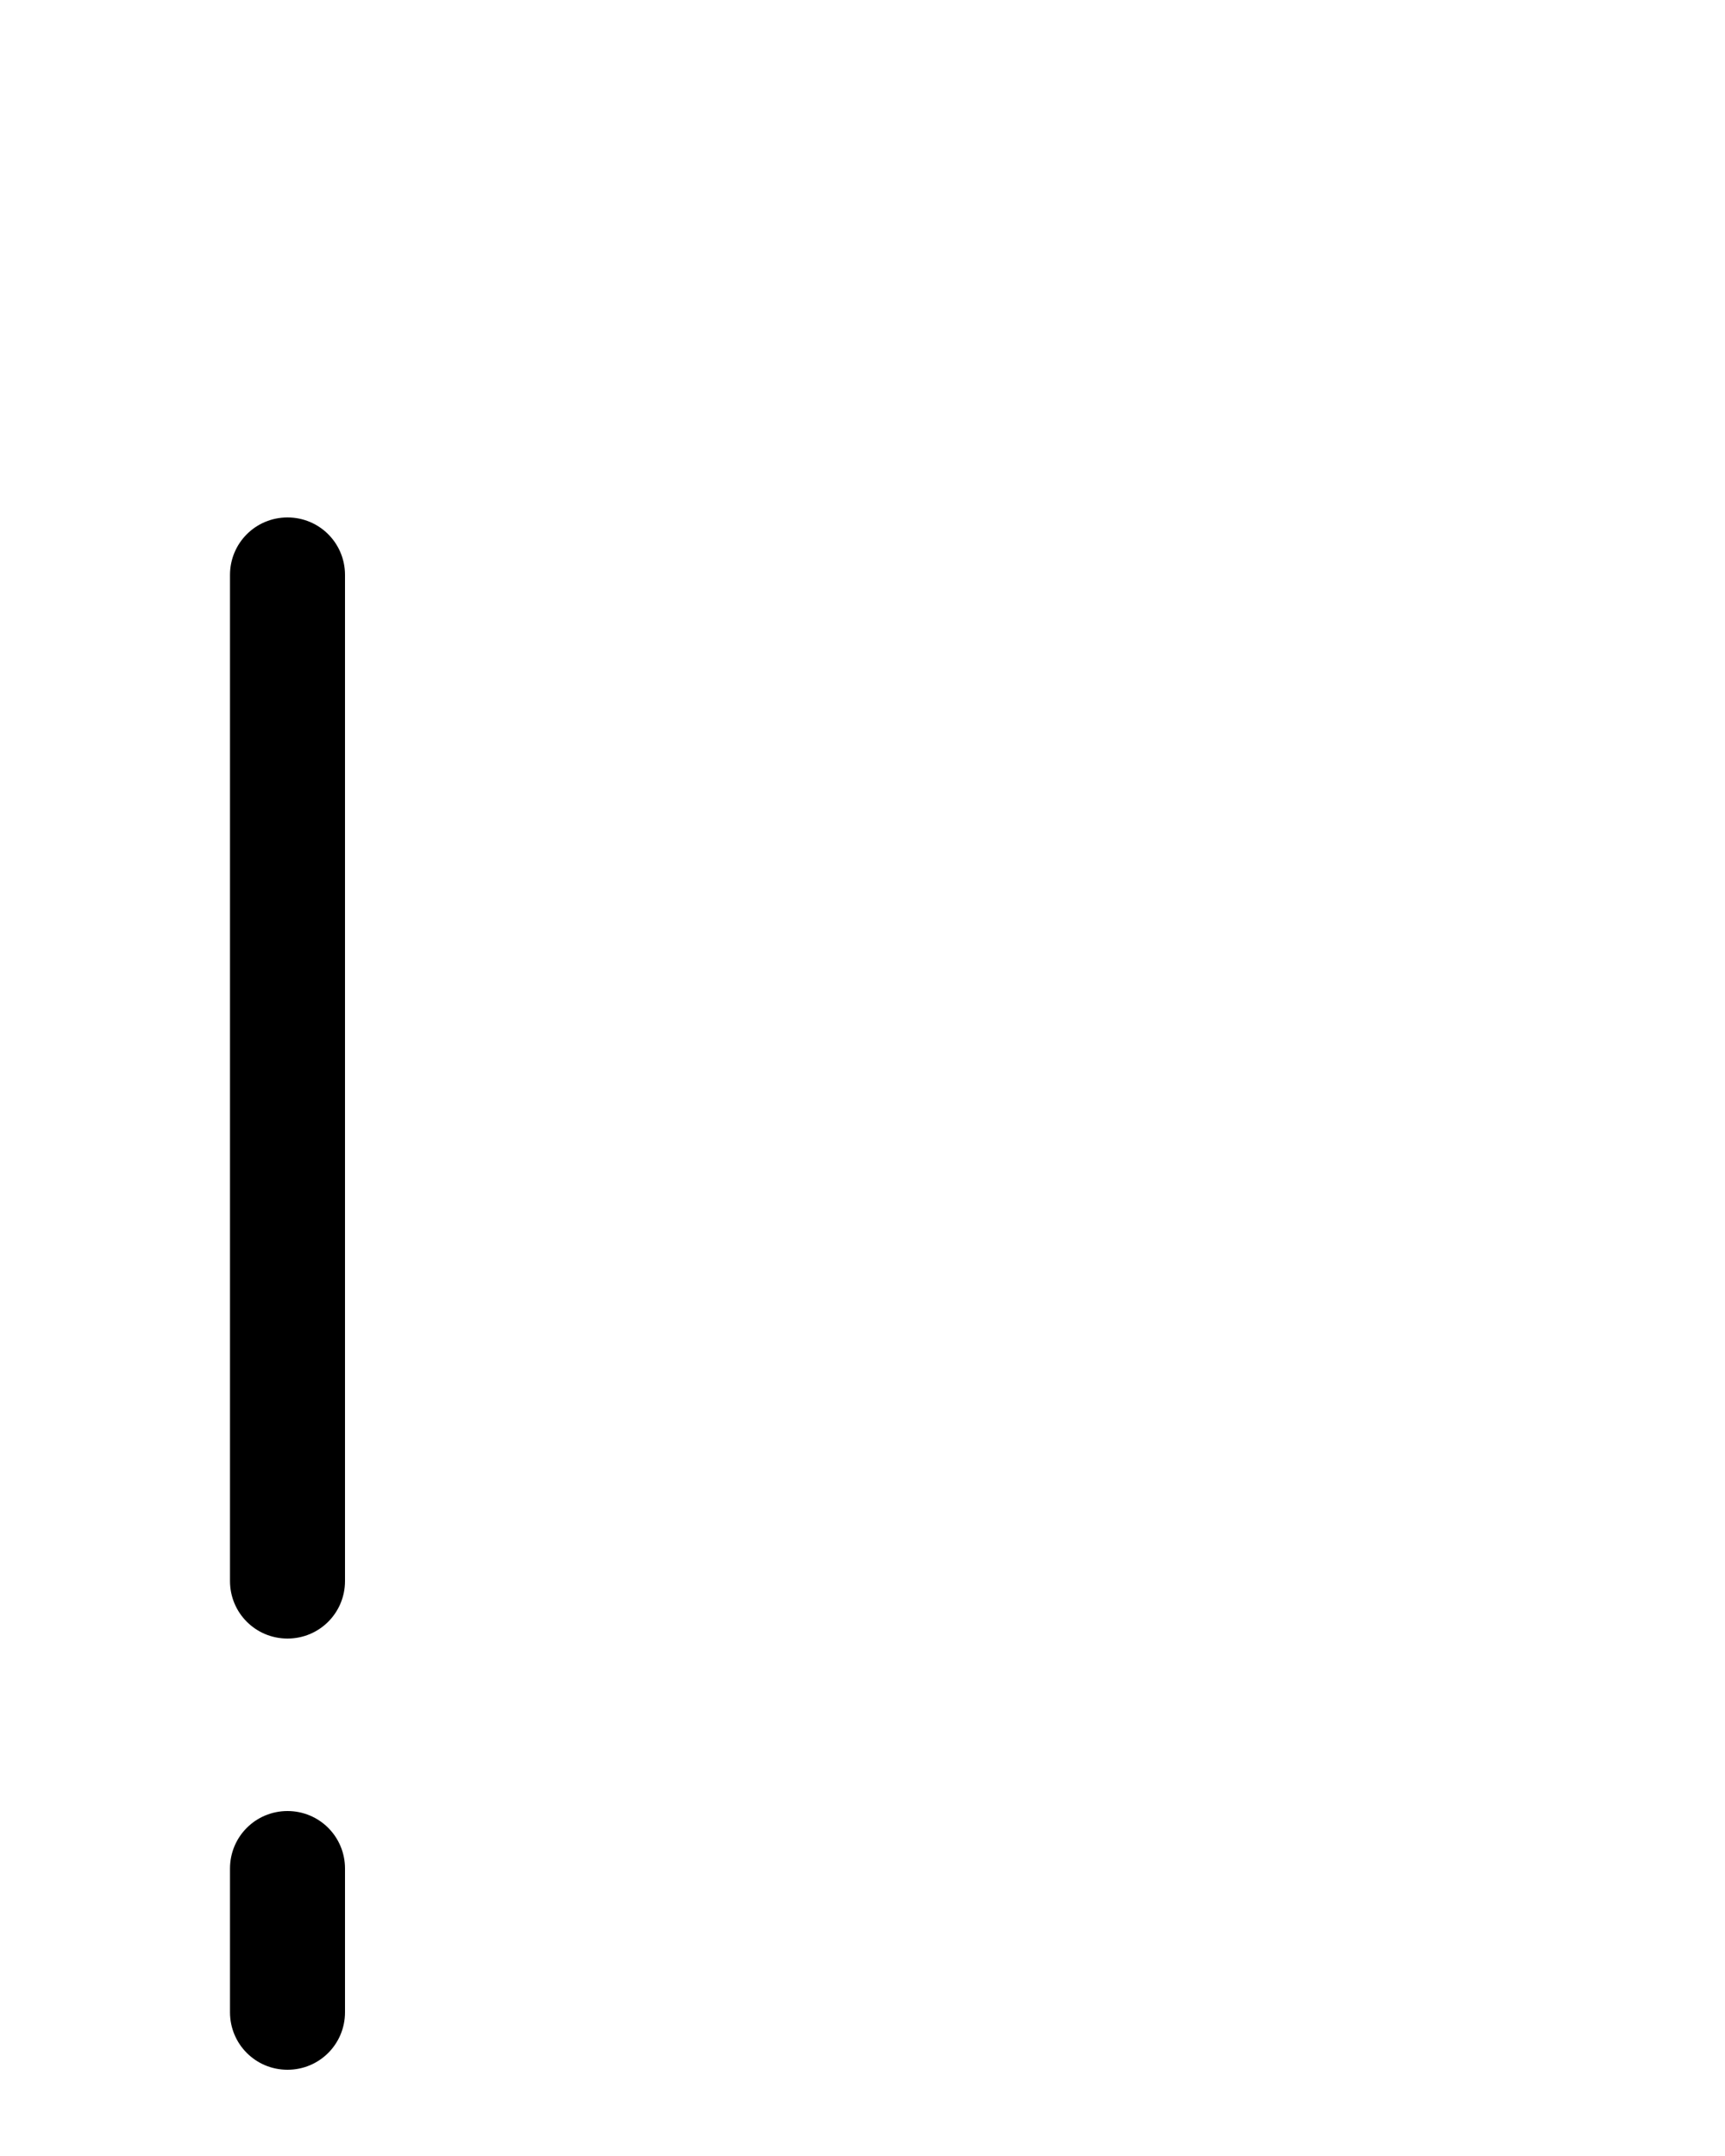 <?xml version="1.0" encoding="utf-8"?>
<!-- Generator: Adobe Illustrator 26.0.0, SVG Export Plug-In . SVG Version: 6.00 Build 0)  -->
<svg version="1.1" id="图层_1" xmlns="http://www.w3.org/2000/svg" xmlns:xlink="http://www.w3.org/1999/xlink" x="0px" y="0px"
	 viewBox="0 0 720 900" style="enable-background:new 0 0 720 900;" xml:space="preserve">
<g>
	<path d="M120,756c-13.3,0-24,10.7-24,24v60c0,13.3,10.7,24,24,24s24-10.7,24-24v-60C144,766.7,133.3,756,120,756z"/>
	<path d="M120,216c-13.3,0-24,10.7-24,24v420c0,13.3,10.7,24,24,24s24-10.7,24-24V240C144,226.7,133.3,216,120,216z"/>
</g>
</svg>

